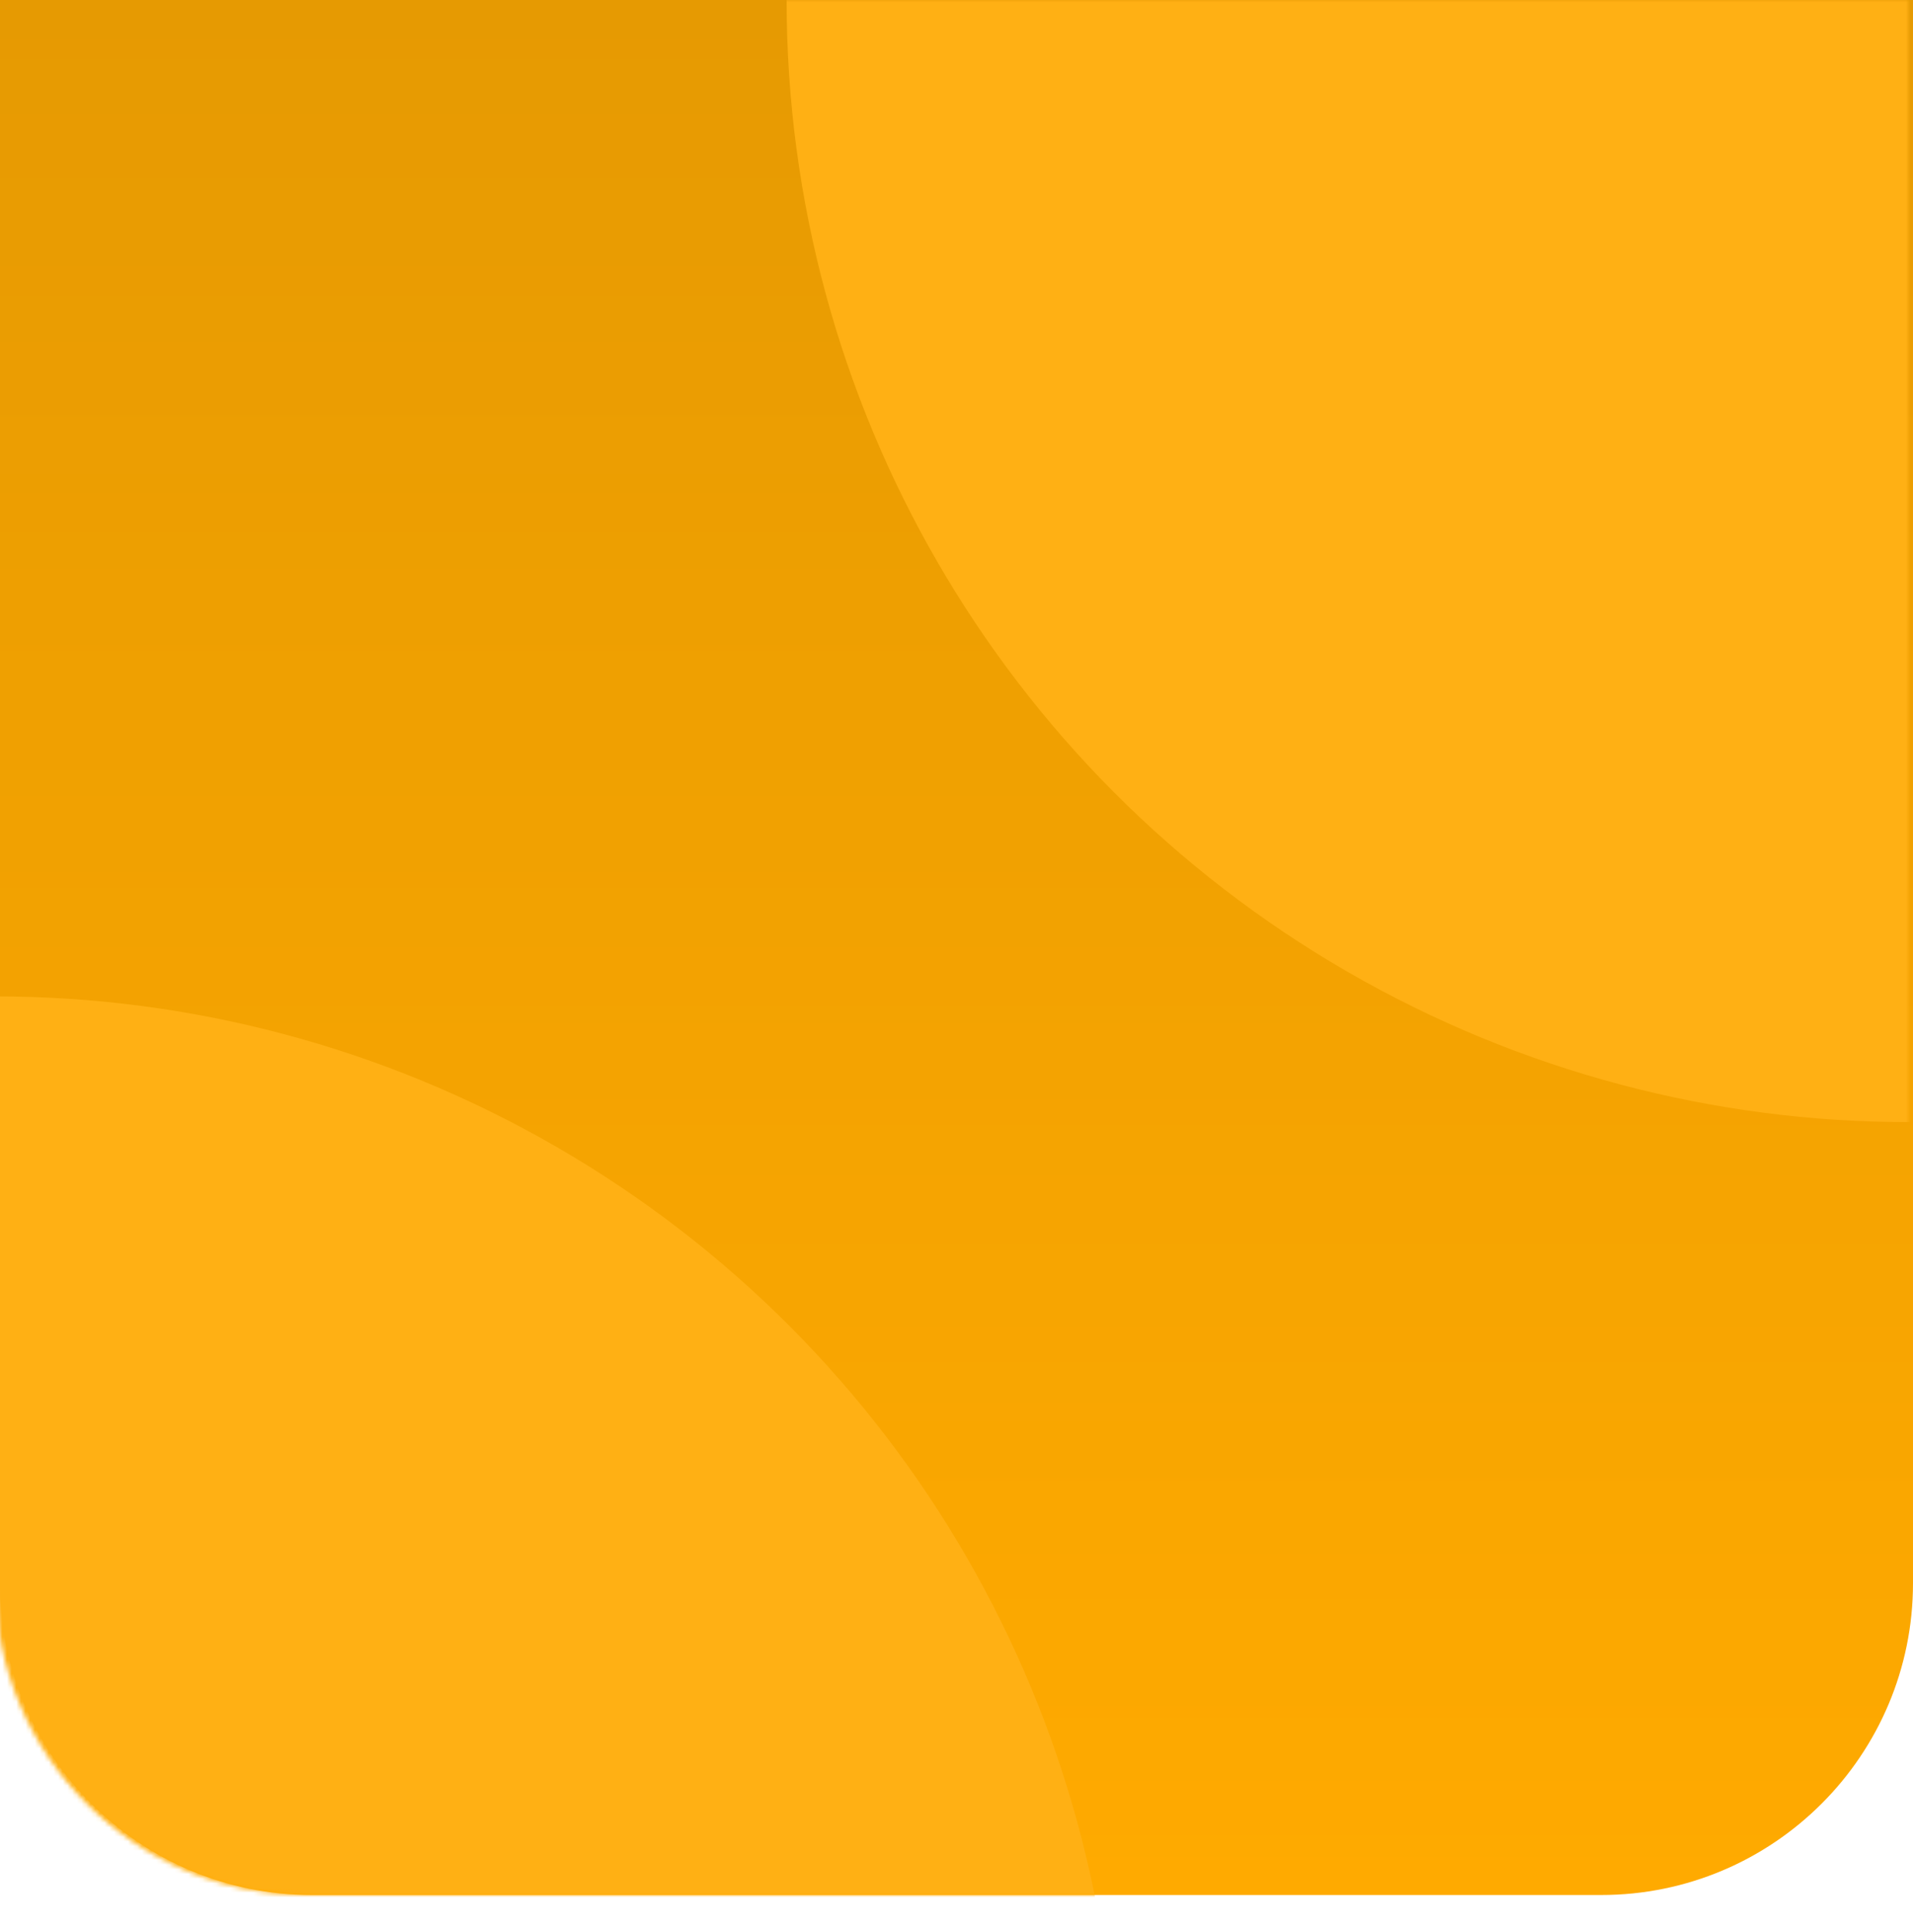<svg width="411" height="415" viewBox="0 0 411 415" fill="none" xmlns="http://www.w3.org/2000/svg">
<path d="M0 0H411V340C411 377.003 381.003 407 344 407H67C29.997 407 0 377.003 0 340V0Z" fill="url(#paint0_linear)"/>
<mask id="mask0" mask-type="alpha" maskUnits="userSpaceOnUse" x="-1" y="0" width="411" height="407">
<path d="M-1 0H410V340C410 377.003 380.003 407 343 407H66C28.997 407 -1 377.003 -1 340V0Z" fill="url(#paint1_linear)"/>
</mask>
<g mask="url(#mask0)">
<circle cx="-1" cy="455" r="241" fill="#FFB014"/>
<circle cx="410" r="241" fill="#FFB014"/>
</g>
<defs>
<linearGradient id="paint0_linear" x1="205.5" y1="0" x2="205.5" y2="407" gradientUnits="userSpaceOnUse">
<stop stop-color="#E69A02"/>
<stop offset="1" stop-color="#FFAA00"/>
</linearGradient>
<linearGradient id="paint1_linear" x1="204.5" y1="0" x2="204.5" y2="407" gradientUnits="userSpaceOnUse">
<stop stop-color="#E69A02"/>
<stop offset="1" stop-color="#FFAA00"/>
</linearGradient>
</defs>
</svg>
